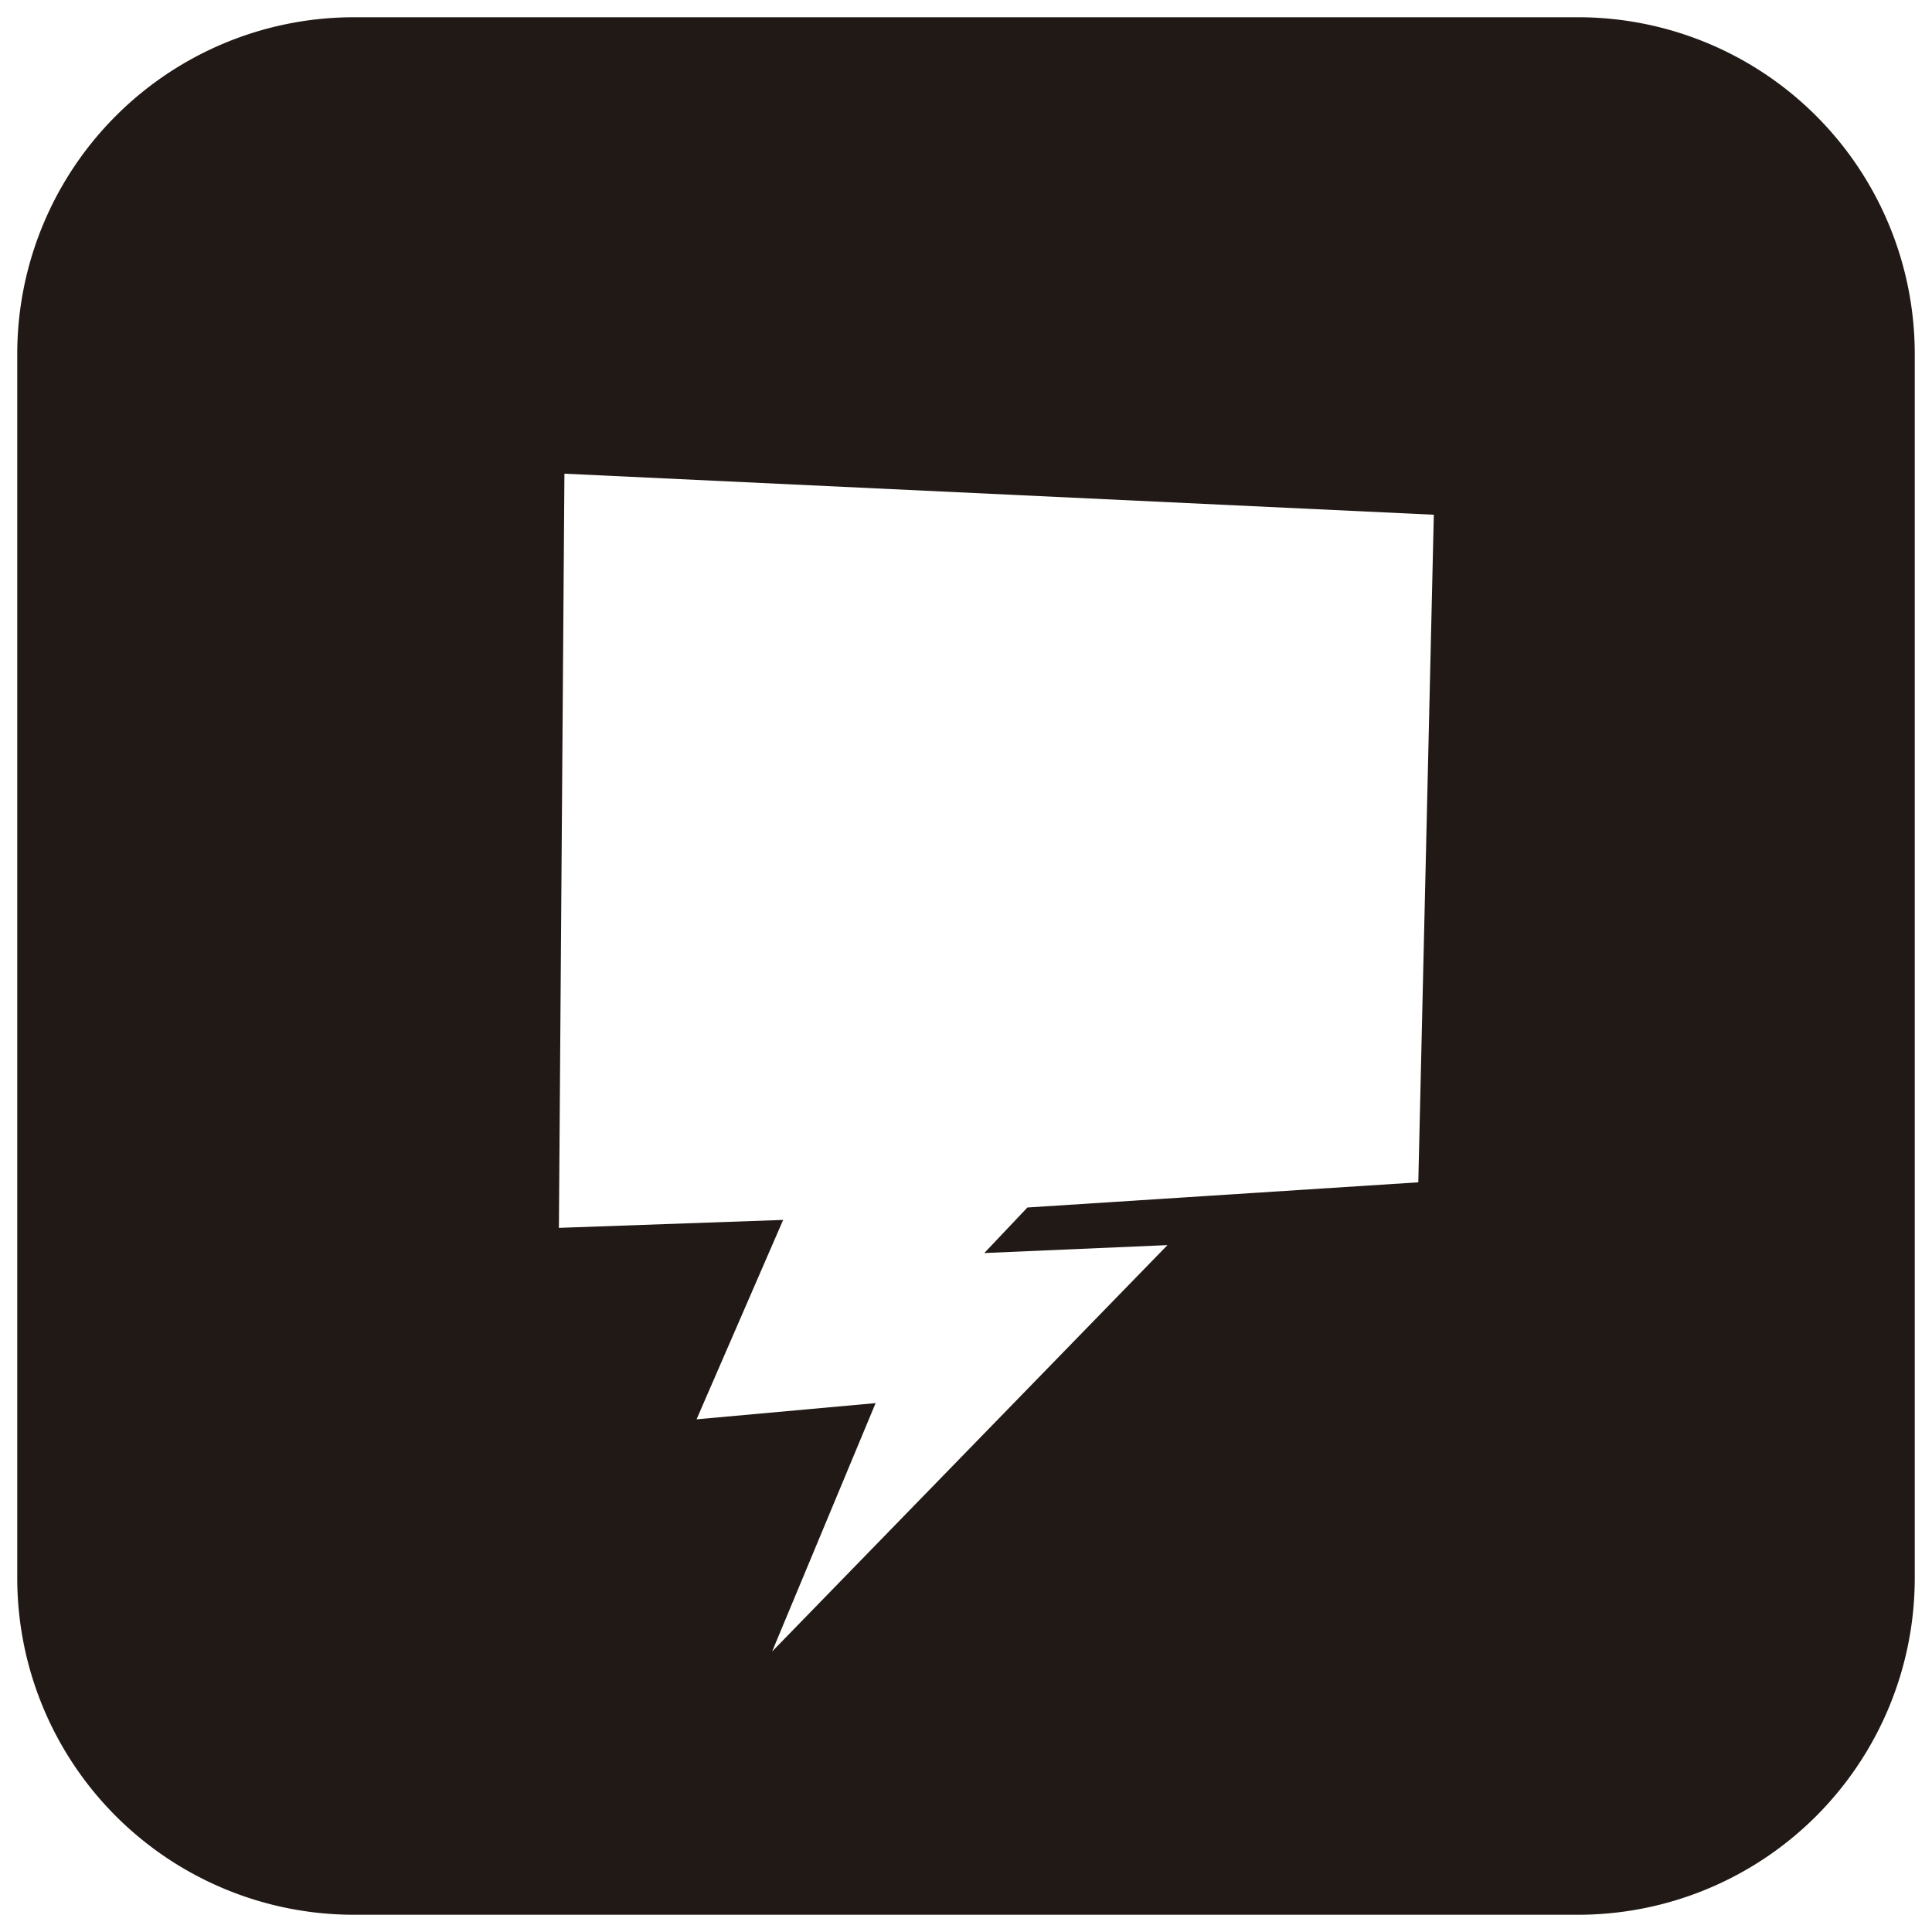 <svg id="Camada_1" data-name="Camada 1" xmlns="http://www.w3.org/2000/svg" viewBox="0 0 56 56"><defs><style>.cls-1{fill:#211915;}</style></defs><title>icon_social_comics</title><path class="cls-1" d="M45.74.5H10.26A9.76,9.76,0,0,0,.5,10.26V45.74a9.76,9.76,0,0,0,9.76,9.76H45.74a9.76,9.76,0,0,0,9.76-9.76V10.26A9.76,9.76,0,0,0,45.74.5ZM41.11,34.27,29.78,35l-1.25,1.32,5.31-.23L22.38,47.87l3-7.2-5.19.47,2.51-5.78-6.5.23.16-21.86,25.2,1.19Z"/></svg>